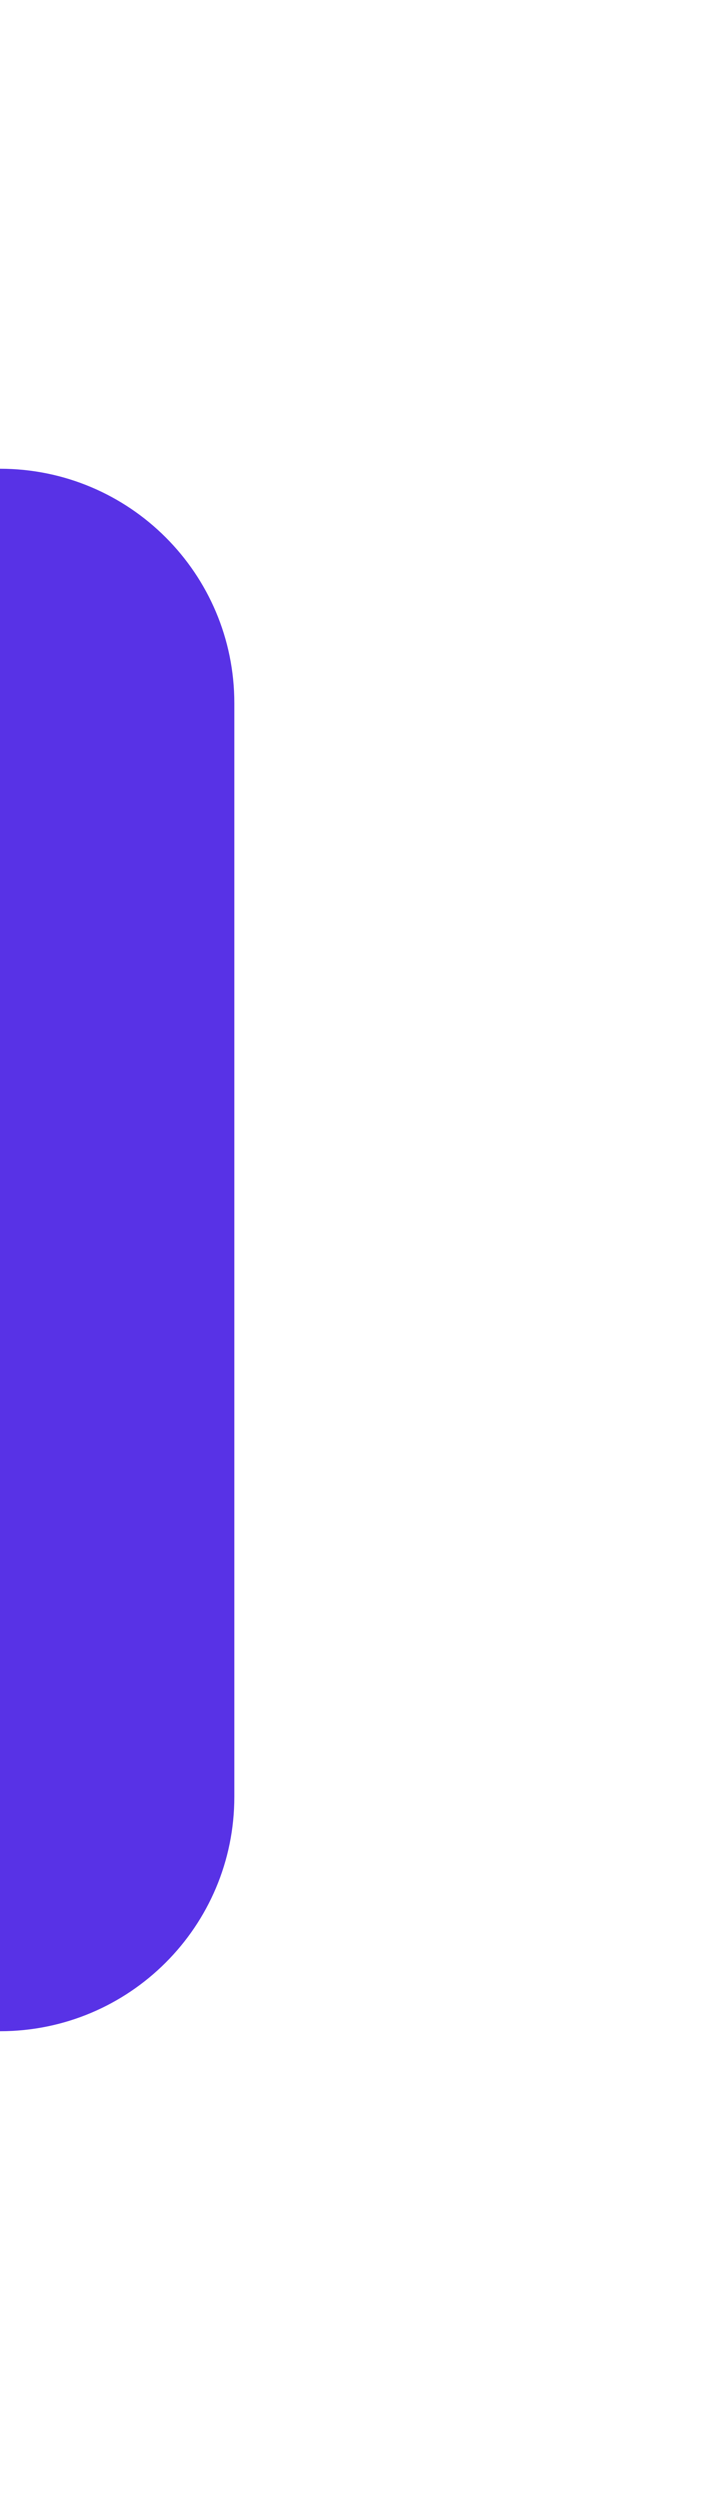 <svg width="18" height="64" viewBox="0 0 18 64" fill="none" xmlns="http://www.w3.org/2000/svg">
<g filter="url(#filter0_d_701_302)">
<path d="M0 4C3.314 4 6 6.686 6 10V38C6 41.314 3.314 44 0 44V4Z" fill="#5832E6"/>
</g>
<defs>
<filter id="filter0_d_701_302" x="-12" y="0" width="30" height="64" filterUnits="userSpaceOnUse" color-interpolation-filters="sRGB">
<feFlood flood-opacity="0" result="BackgroundImageFix"/>
<feColorMatrix in="SourceAlpha" type="matrix" values="0 0 0 0 0 0 0 0 0 0 0 0 0 0 0 0 0 0 127 0" result="hardAlpha"/>
<feOffset dy="8"/>
<feGaussianBlur stdDeviation="6"/>
<feComposite in2="hardAlpha" operator="out"/>
<feColorMatrix type="matrix" values="0 0 0 0 0.528 0 0 0 0 0.567 0 0 0 0 0.912 0 0 0 0.3 0"/>
<feBlend mode="normal" in2="BackgroundImageFix" result="effect1_dropShadow_701_302"/>
<feBlend mode="normal" in="SourceGraphic" in2="effect1_dropShadow_701_302" result="shape"/>
</filter>
</defs>
</svg>
